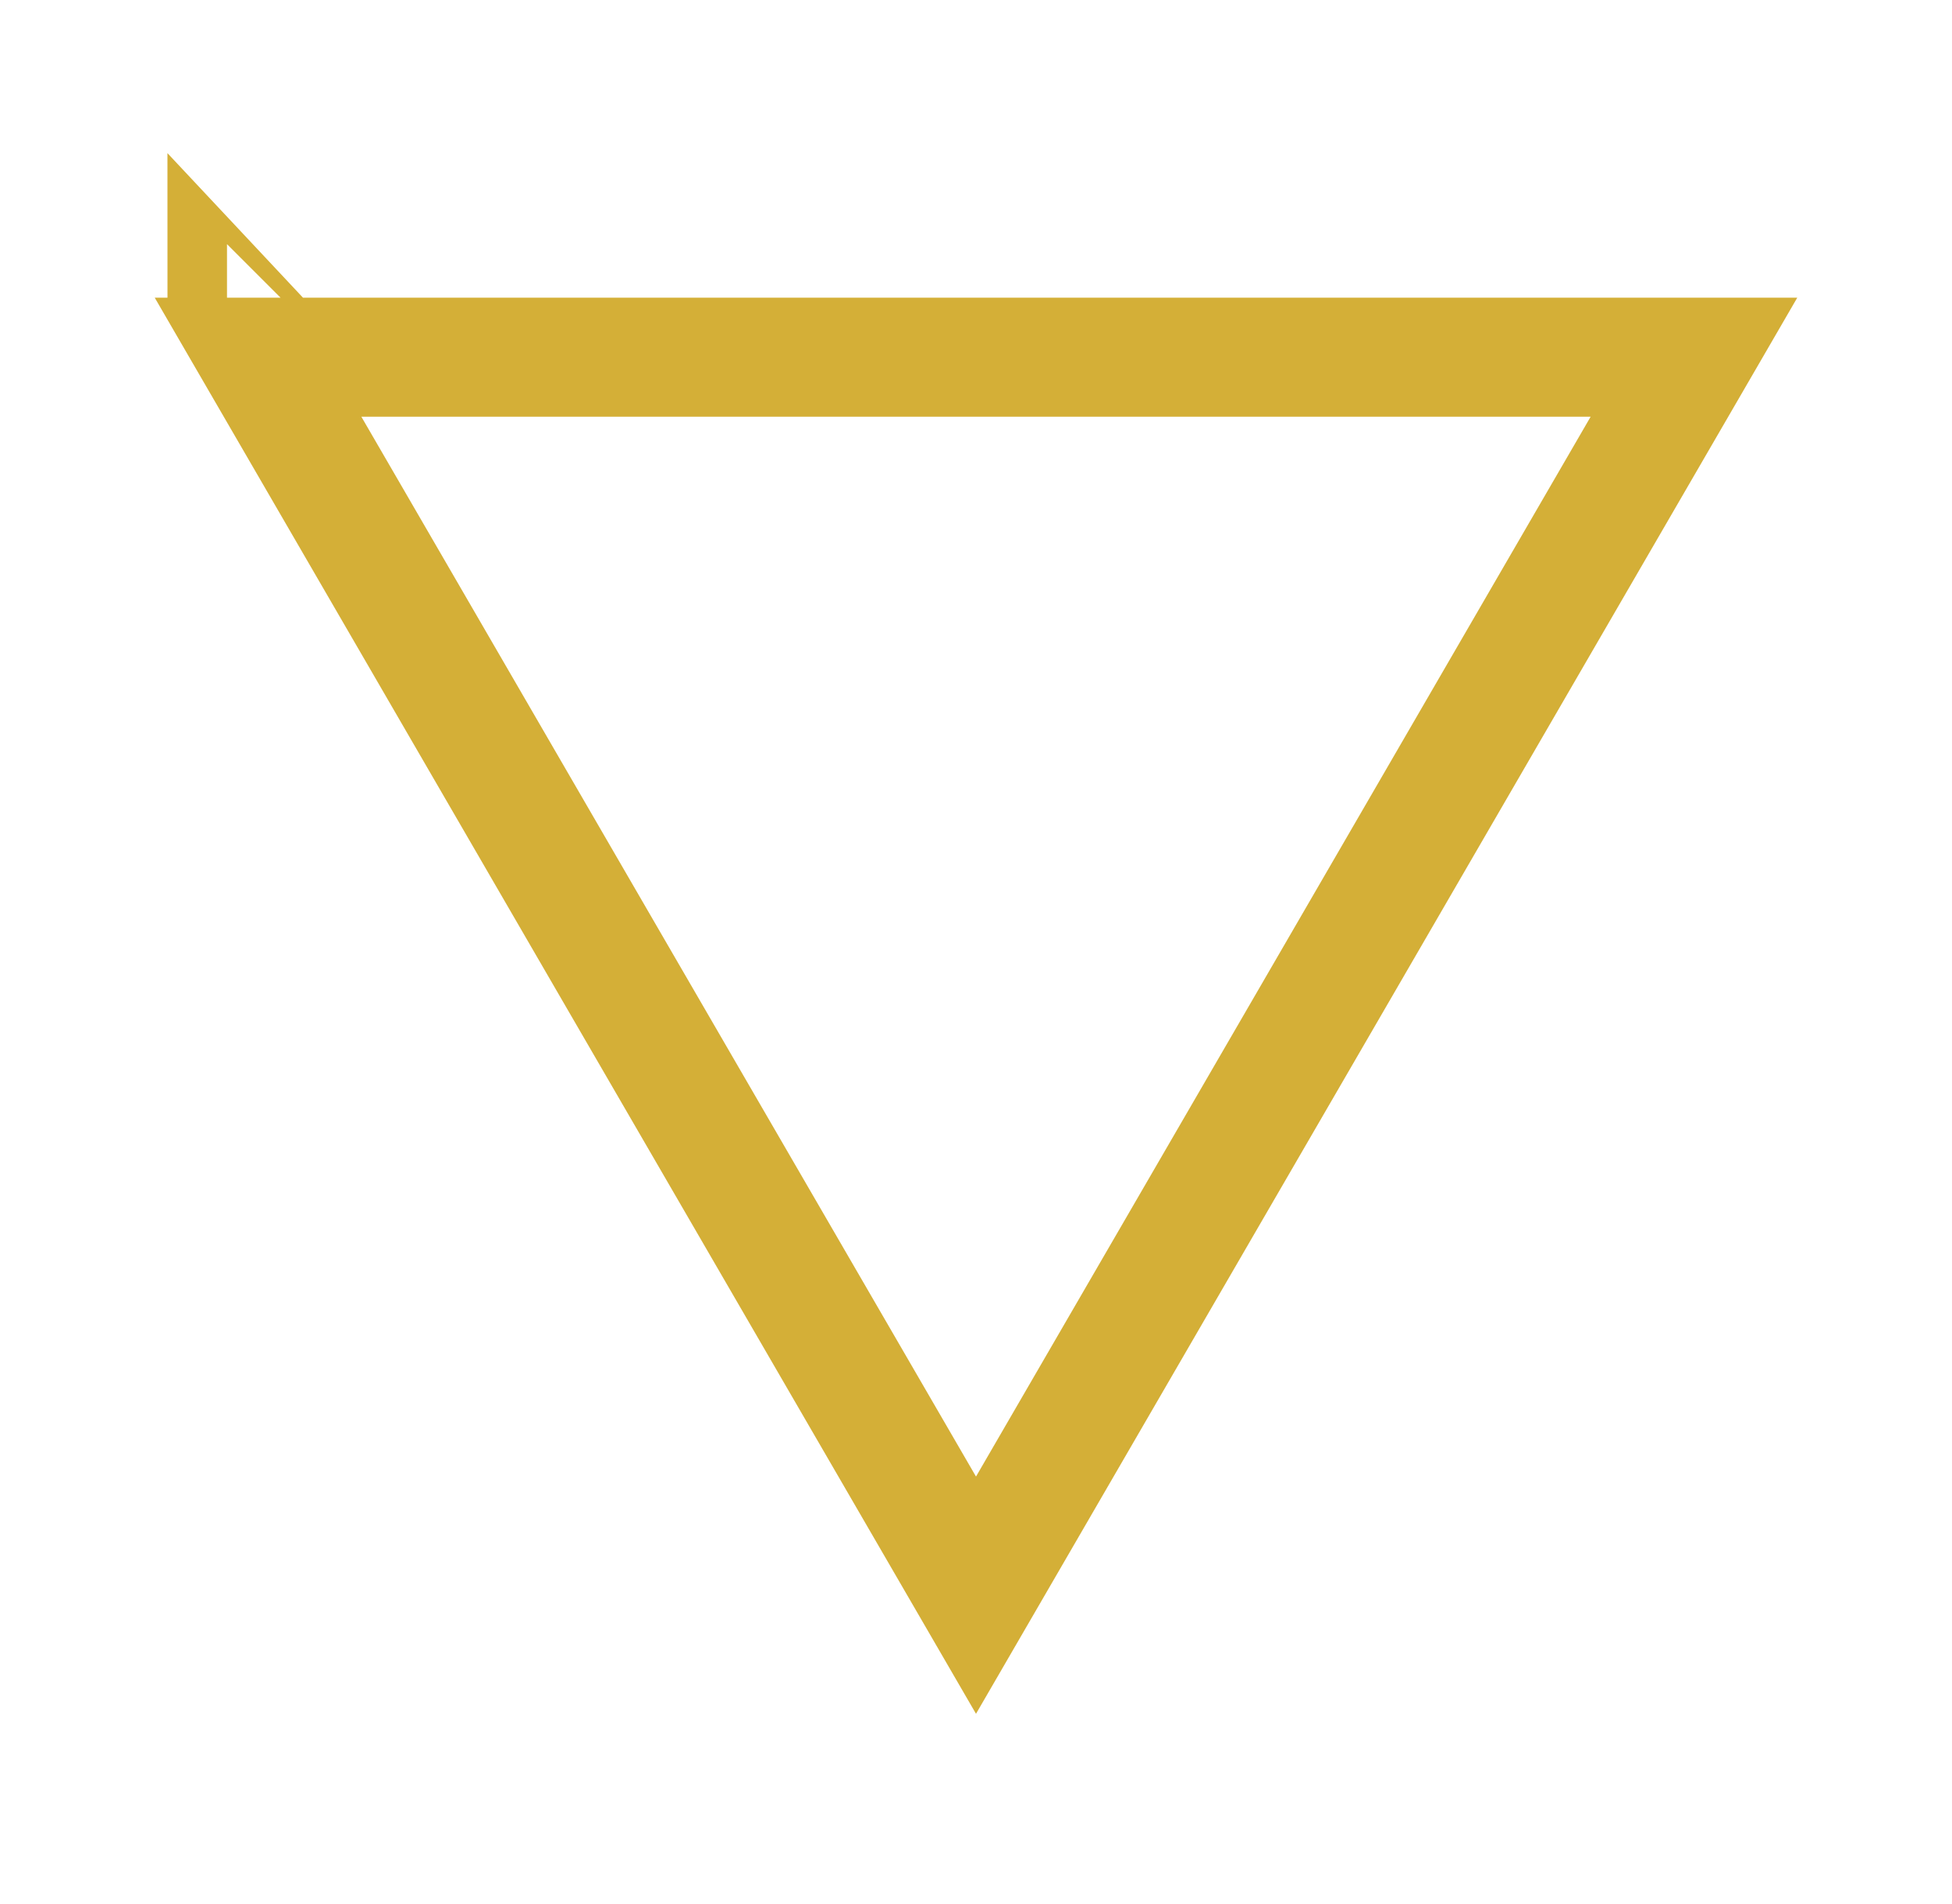 <svg width="41" height="40" viewBox="0 0 41 40" fill="none" xmlns="http://www.w3.org/2000/svg">
<path d="M28.044 20.502L20.5 33.512L12.956 20.502L8.644 13.064L5.42 7.504L35.58 7.504L32.414 12.964L28.044 20.502ZM4.767 6.378C4.767 6.378 4.767 6.379 4.768 6.379L4.767 6.378Z" stroke="#D4AF37" stroke-width="2.5"/>
</svg>
